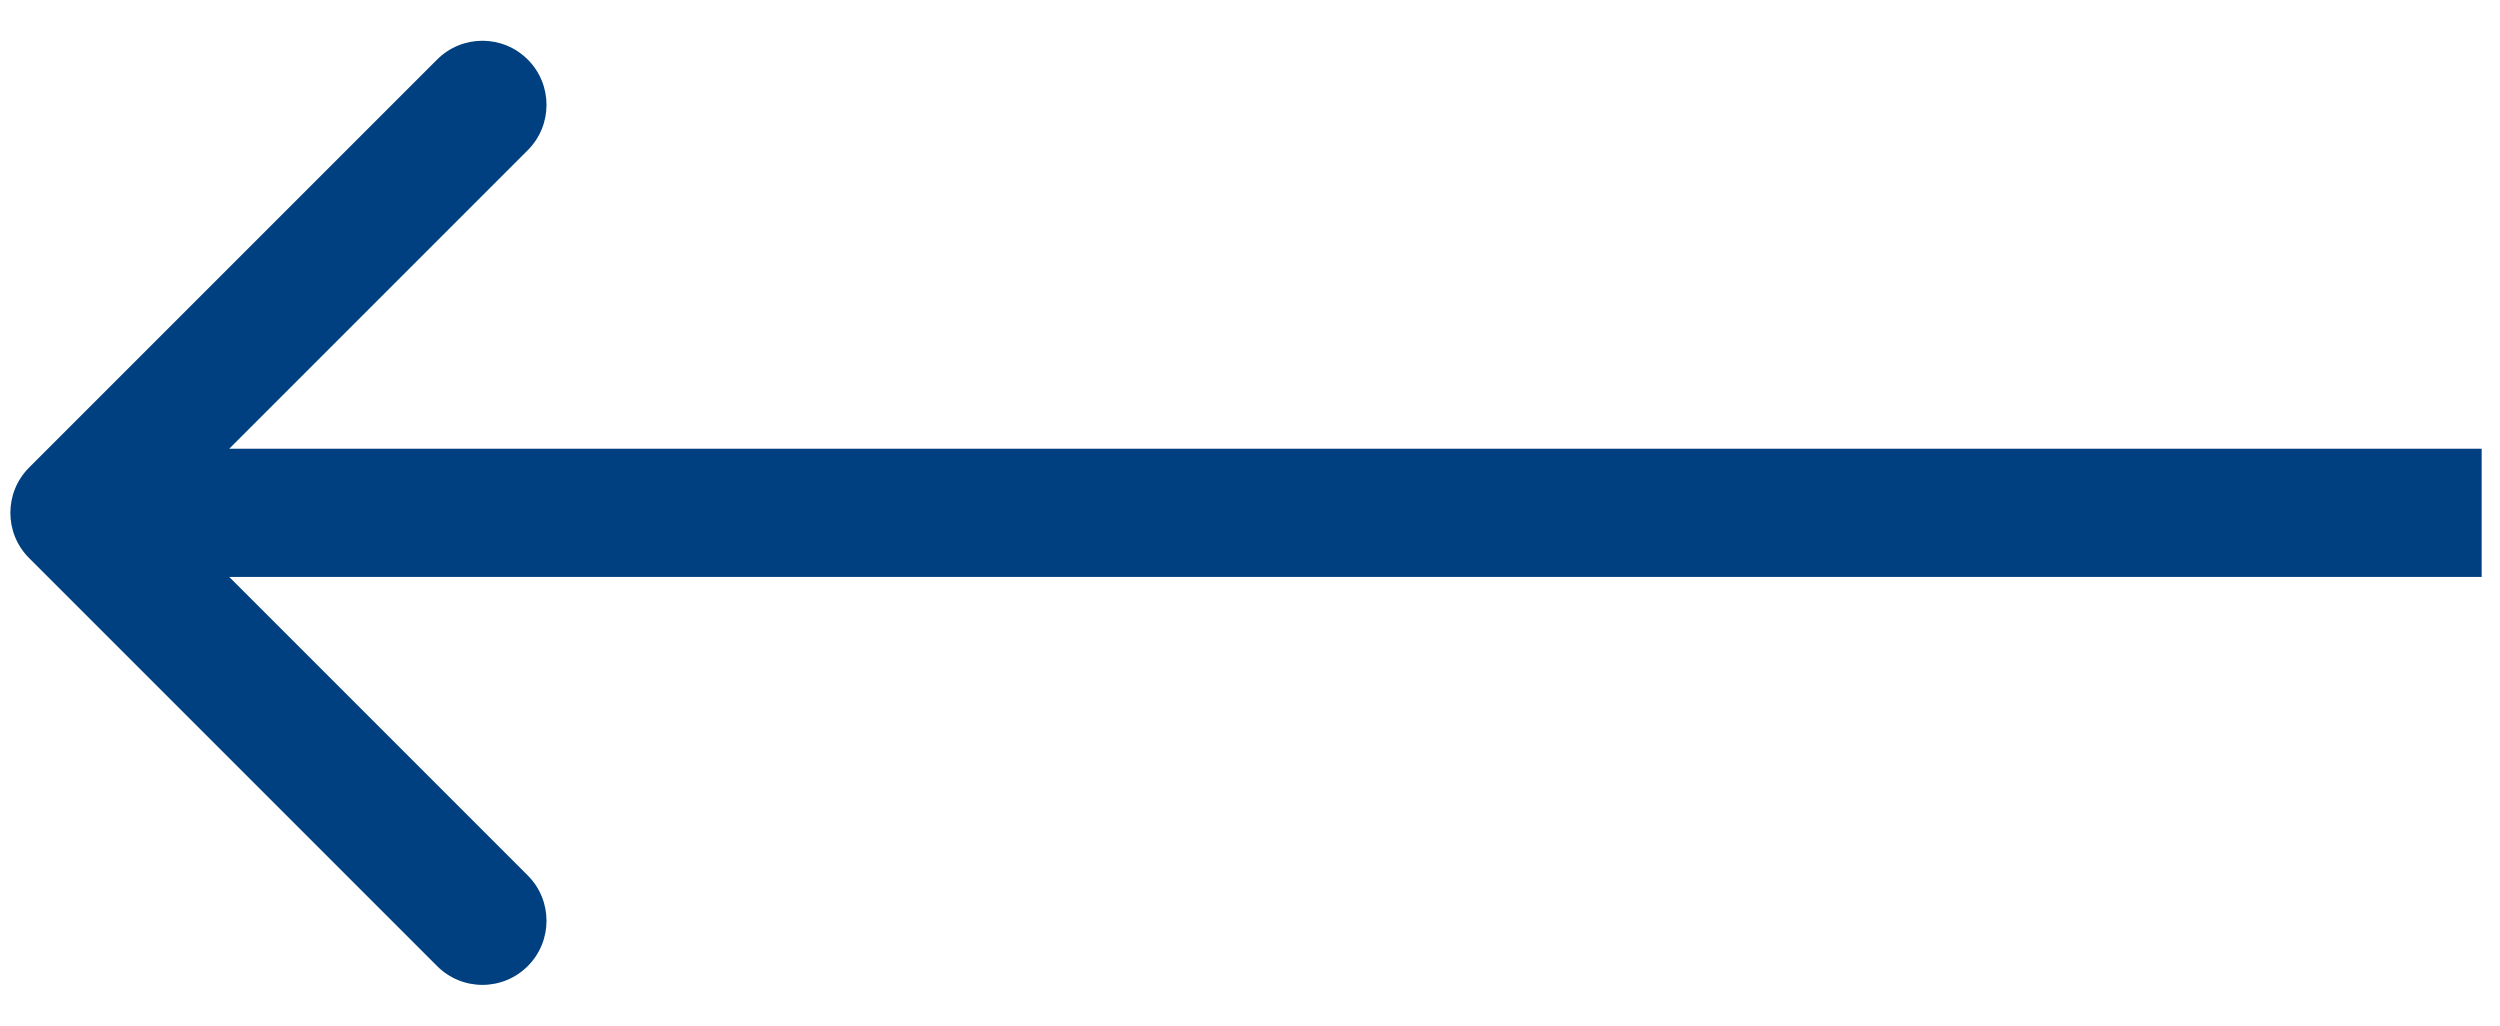 <svg width="39" height="16" viewBox="0 0 39 16" fill="none" xmlns="http://www.w3.org/2000/svg">
<path d="M0.455 7.293C0.064 7.683 0.064 8.317 0.455 8.707L6.819 15.071C7.209 15.462 7.842 15.462 8.233 15.071C8.623 14.681 8.623 14.047 8.233 13.657L2.576 8L8.233 2.343C8.623 1.953 8.623 1.319 8.233 0.929C7.842 0.538 7.209 0.538 6.819 0.929L0.455 7.293ZM38.714 7L1.162 7V9L38.714 9V7Z" fill="#003F80"/>
</svg>
